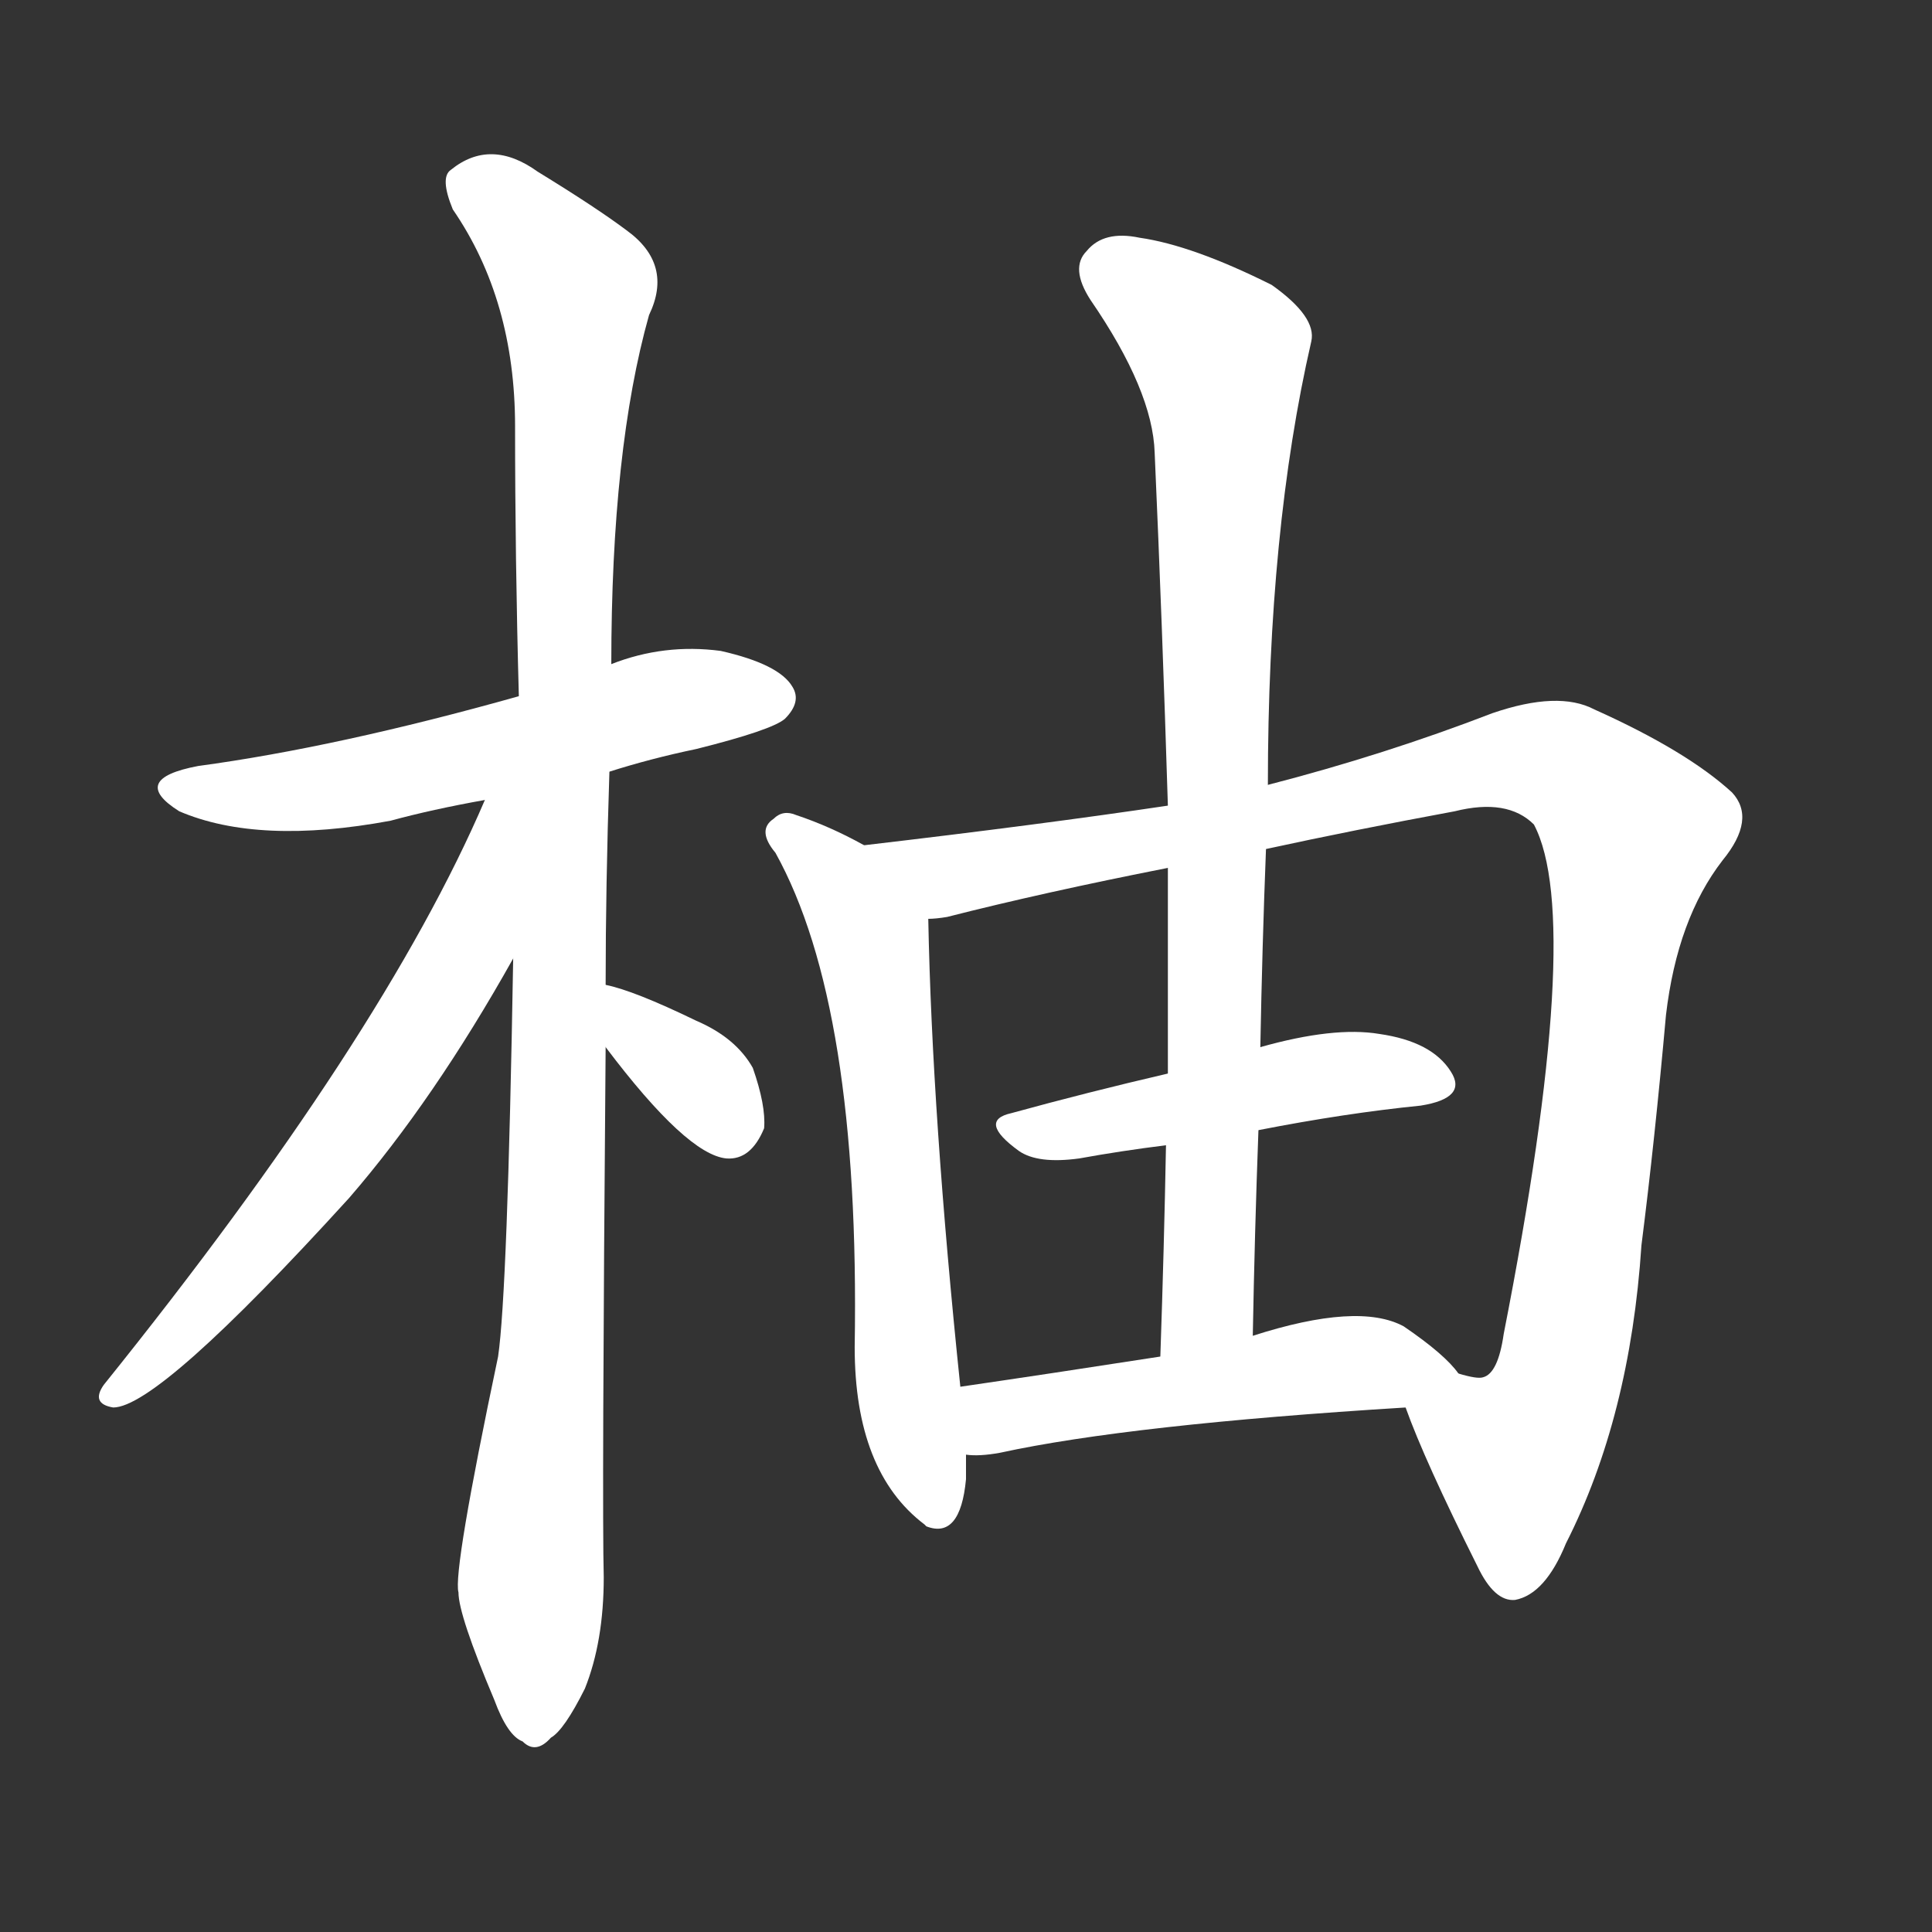 <svg version="1.1" viewBox="0 0 1024 1024" xmlns="http://www.w3.org/2000/svg">
  <rect x="0" y="0" width="1024" height="1024" fill="#333333" stroke="none"/>
  <g transform="scale(1, -1) translate(0, -900)">
    <style type="text/css">
        .stroke1 {fill: #FFFFFF;}
        .stroke2 {fill: #FFFFFF;}
        .stroke3 {fill: #FFFFFF;}
        .stroke4 {fill: #FFFFFF;}
        .stroke5 {fill: #FFFFFF;}
        .stroke6 {fill: #FFFFFF;}
        .stroke7 {fill: #FFFFFF;}
        .stroke8 {fill: #FFFFFF;}
        .stroke9 {fill: #FFFFFF;}
        .stroke10 {fill: #FFFFFF;}
        .stroke11 {fill: #FFFFFF;}
        .stroke12 {fill: #FFFFFF;}
        .stroke13 {fill: #FFFFFF;}
        .stroke14 {fill: #FFFFFF;}
        .stroke15 {fill: #FFFFFF;}
        .stroke16 {fill: #FFFFFF;}
        .stroke17 {fill: #FFFFFF;}
        .stroke18 {fill: #FFFFFF;}
        .stroke19 {fill: #FFFFFF;}
        .stroke20 {fill: #FFFFFF;}
        text {
            font-family: Helvetica;
            font-size: 50px;
            fill: #FFFFFF;}
            paint-order: stroke;
            stroke: #000000;
            stroke-width: 4px;
            stroke-linecap: butt;
            stroke-linejoin: miter;
            font-weight: 800;
        }
    </style>

    <path d="M 323 491 Q 345 498 369 503 Q 409 513 416 519 Q 425 528 420 536 Q 413 548 382 555 Q 352 559 324 548 L 275 531 Q 179 504 105 494 Q 68 487 95 470 Q 137 452 207 465 Q 229 471 257 476 L 323 491 Z" class="stroke1"/>
    <path d="M 321 378 Q 321 430 323 491 L 324 548 Q 324 662 344 733 Q 357 760 332 778 Q 316 790 285 809 Q 260 827 239 810 Q 233 806 240 789 Q 273 741 273 674 Q 273 604 275 531 L 272 392 Q 269 215 264 181 Q 240 67 243 56 Q 243 44 262 -1 Q 269 -20 277 -23 Q 284 -30 292 -21 Q 299 -17 310 5 Q 320 30 320 64 Q 319 101 321 345 L 321 378 Z" class="stroke2"/>
    <path d="M 257 476 Q 203 350 55 166 Q 48 156 60 154 Q 84 154 185 265 Q 230 317 272 392 C 333 499 269 503 257 476 Z" class="stroke3"/>
    <path d="M 321 345 Q 364 288 385 286 Q 398 285 405 302 Q 406 314 399 334 Q 390 350 369 359 Q 336 375 321 378 C 292 385 303 369 321 345 Z" class="stroke4"/>
    <path d="M 458 452 Q 440 462 422 468 Q 415 471 410 466 Q 401 460 411 448 Q 456 367 453 186 Q 453 120 490 92 L 491 91 Q 509 84 512 116 Q 512 123 512 129 L 509 165 Q 494 309 492 413 C 492 435 485 438 458 452 Z" class="stroke5"/>
    <path d="M 745 154 Q 755 126 783 70 Q 792 51 803 52 Q 819 55 830 82 Q 864 149 870 240 Q 877 295 883 362 Q 889 413 913 444 Q 931 466 918 480 Q 894 502 845 524 Q 826 534 791 522 Q 734 500 672 484 L 619 473 Q 552 463 458 452 C 428 448 463 407 492 413 Q 496 413 502 414 Q 553 427 619 440 L 671 450 Q 717 460 771 470 Q 799 477 813 463 Q 840 412 797 193 Q 794 172 786 170 Q 783 169 773 172 C 745 161 743 160 745 154 Z" class="stroke6"/>
    <path d="M 667 301 Q 713 310 753 314 Q 778 318 769 332 Q 759 348 731 352 Q 707 356 668 345 L 619 331 Q 576 321 536 310 Q 518 306 540 290 Q 550 283 572 286 Q 594 290 618 293 L 667 301 Z" class="stroke7"/>
    <path d="M 672 484 Q 672 619 695 719 Q 698 732 674 749 Q 632 770 604 774 Q 585 778 576 767 Q 567 758 578 741 Q 611 693 612 660 Q 616 570 619 473 L 619 440 Q 619 388 619 331 L 618 293 Q 617 239 615 181 C 614 151 663 162 664 192 Q 665 247 667 301 L 668 345 Q 669 399 671 450 L 672 484 Z" class="stroke8"/>
    <path d="M 512 129 Q 519 128 530 130 Q 599 145 745 154 C 775 156 786 157 773 172 Q 766 182 744 197 Q 720 210 664 192 L 615 181 Q 557 172 509 165 C 479 161 482 130 512 129 Z" class="stroke9"/>
</g></svg>